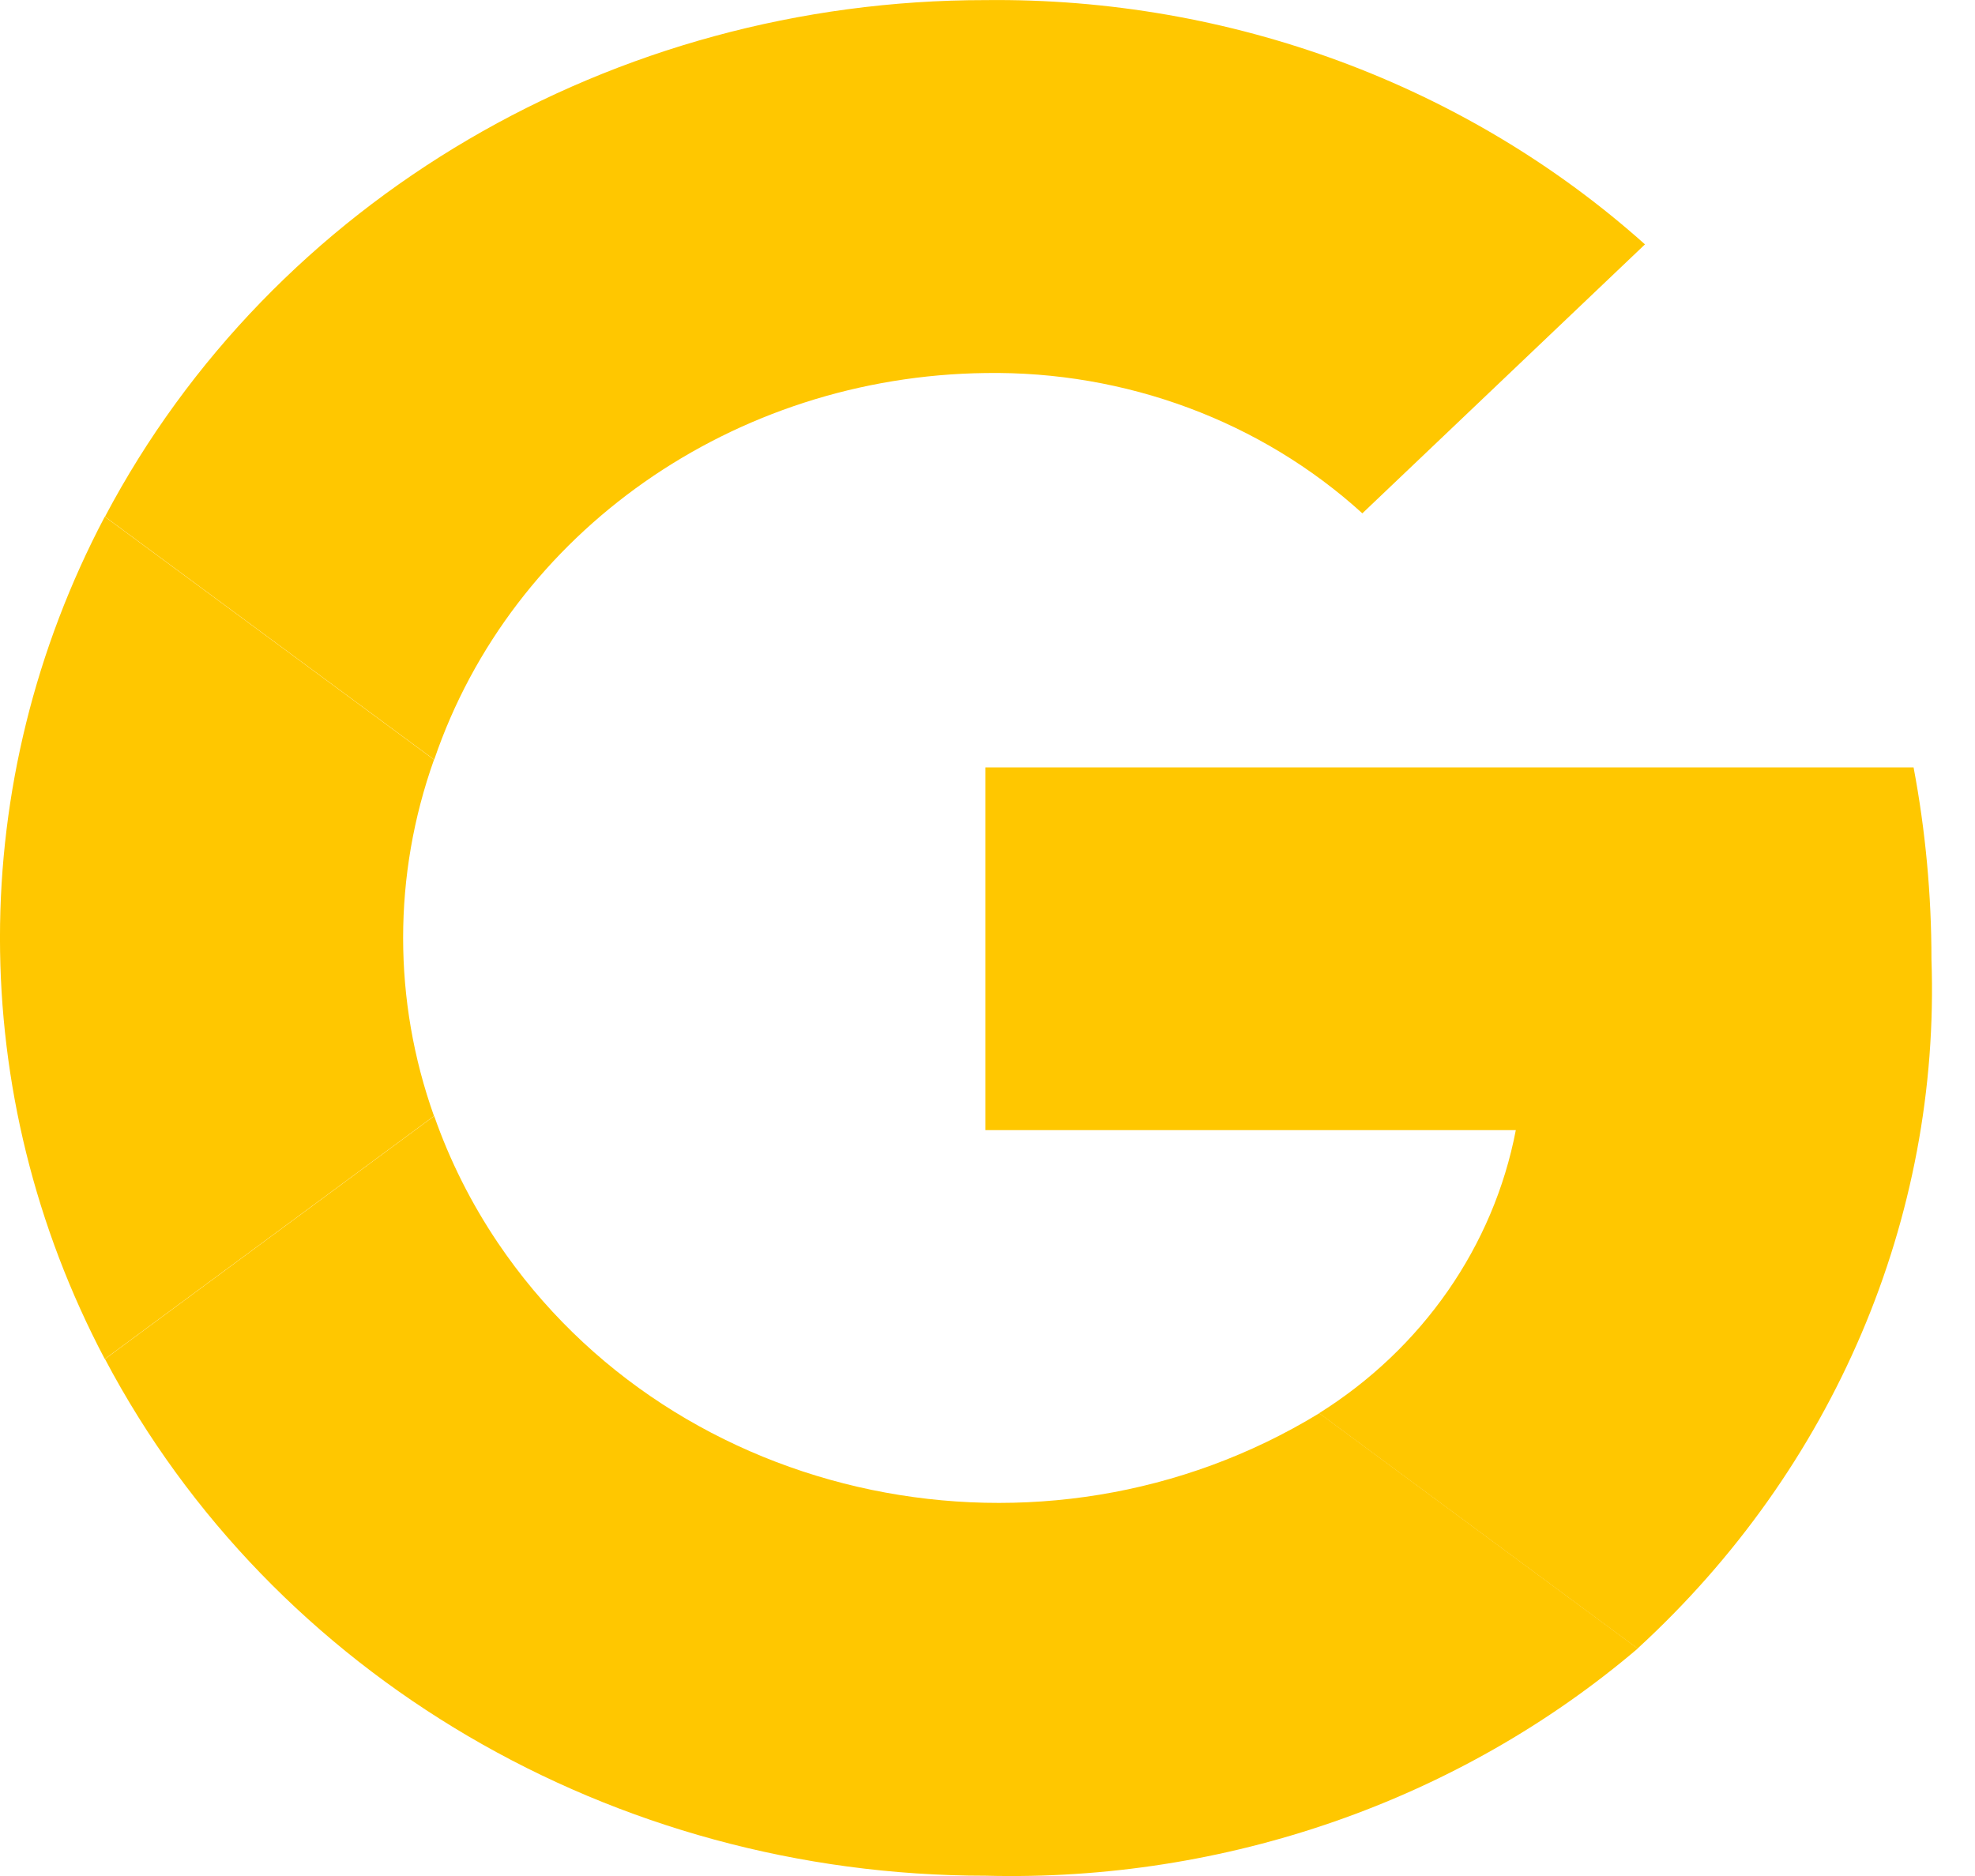 <svg width="20" height="19" viewBox="0 0 20 19" fill="none" xmlns="http://www.w3.org/2000/svg">
<g id="&#240;&#159;&#166;&#134; icon &#34;google&#34;">
<path id="Vector" d="M9.981 3.778C11.399 3.756 12.77 4.266 13.796 5.199L16.658 2.475C14.852 0.86 12.459 -0.027 9.981 0.001C6.208 -0.001 2.757 2.024 1.063 5.233L4.397 7.694C5.183 5.384 7.43 3.809 9.981 3.778Z" fill="#FFC700"/>
<path id="Vector_2" d="M1.061 5.233C-0.354 7.917 -0.354 11.08 1.061 13.764L4.395 11.303C3.978 10.133 3.978 8.864 4.395 7.694L1.061 5.233Z" fill="#FFC700"/>
<path id="Vector_3" d="M13.36 14.313C10.562 16.022 6.838 15.249 5.041 12.586C4.771 12.185 4.555 11.755 4.397 11.303L1.063 13.764C2.757 16.974 6.208 18.998 9.981 18.997C12.41 19.06 14.773 18.237 16.585 16.696L13.36 14.313Z" fill="#FFC700"/>
<path id="Vector_4" d="M19.378 7.772H9.979V11.446H15.35C15.125 12.62 14.405 13.656 13.358 14.313L16.583 16.696C18.569 14.875 19.651 12.338 19.559 9.715C19.559 9.063 19.499 8.413 19.378 7.772Z" fill="#FFC700"/>
</g>
</svg>
